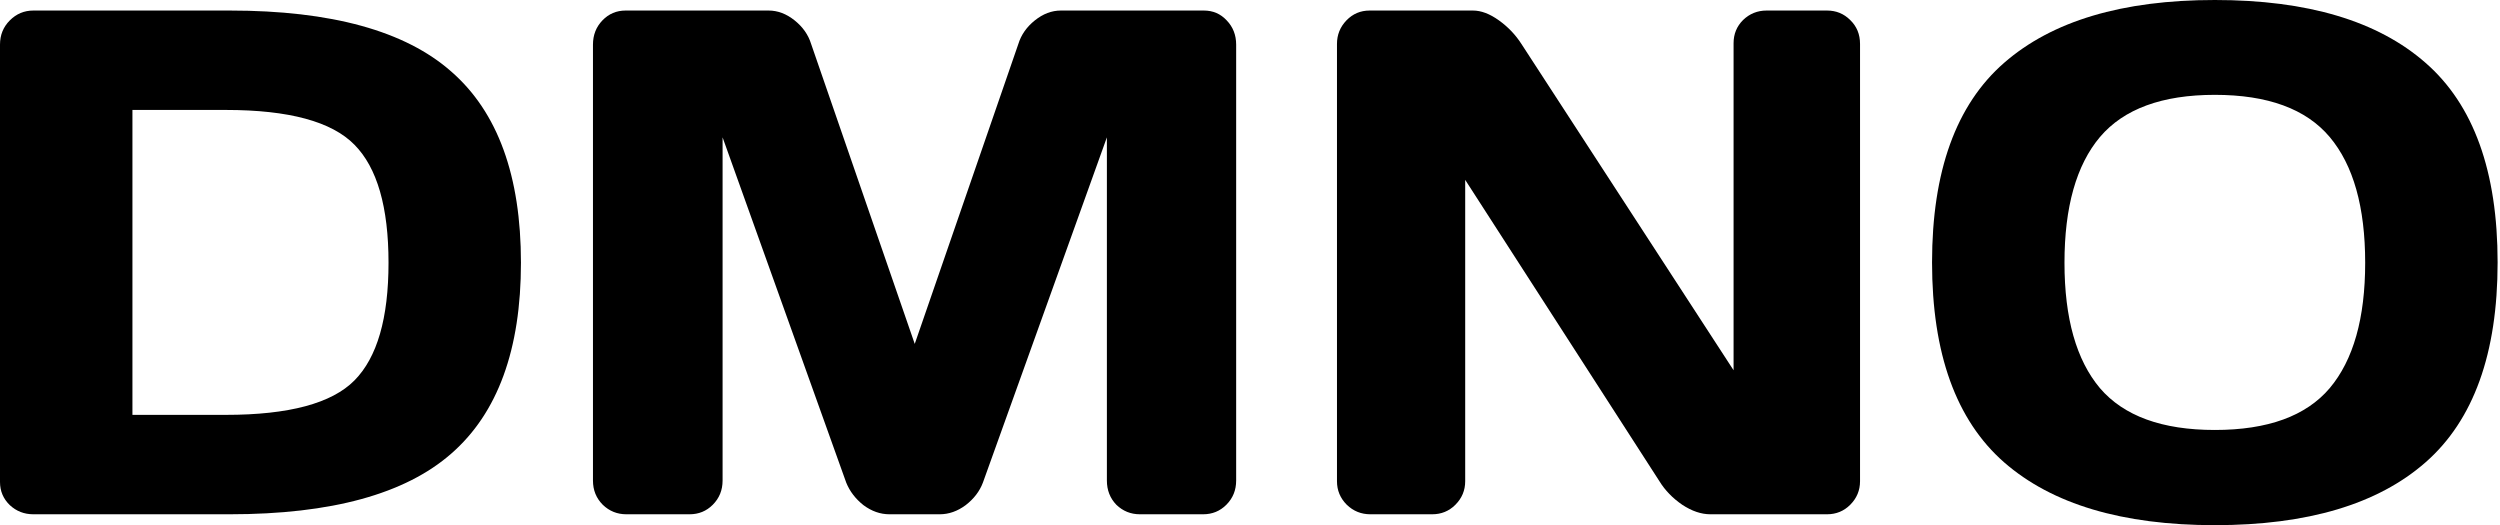 <svg width="695" height="146" viewBox="0 0 695 146" fill="none" xmlns="http://www.w3.org/2000/svg">
<g clip-path="url(#clip0_839_269)">
<path d="M0 133.984V12.402C0 9.733 0.911 7.487 2.734 5.664C4.557 3.841 6.738 2.93 9.277 2.93H63.867C92.122 2.93 112.663 8.594 125.488 19.922C138.379 31.185 144.824 48.893 144.824 73.047C144.824 97.135 138.379 114.811 125.488 126.074C112.663 137.337 92.122 142.969 63.867 142.969H9.277C6.738 142.969 4.557 142.122 2.734 140.43C0.911 138.672 0 136.523 0 133.984ZM36.816 115.332H62.793C80.306 115.332 92.22 112.142 98.535 105.762C104.85 99.382 108.008 88.477 108.008 73.047C108.008 57.552 104.85 46.615 98.535 40.234C92.22 33.789 80.306 30.566 62.793 30.566H36.816V115.332Z" fill="black"/>
<path d="M164.844 133.594V12.402C164.844 9.733 165.723 7.487 167.48 5.664C169.238 3.841 171.387 2.93 173.926 2.93H213.672C216.211 2.93 218.62 3.841 220.898 5.664C223.177 7.487 224.707 9.668 225.488 12.207L254.297 95.606L283.105 12.207C283.887 9.668 285.417 7.487 287.695 5.664C289.974 3.841 292.383 2.93 294.922 2.93H334.668C337.207 2.93 339.323 3.841 341.016 5.664C342.773 7.487 343.652 9.733 343.652 12.402V133.594C343.652 136.263 342.741 138.509 340.918 140.332C339.16 142.09 337.012 142.969 334.473 142.969H316.895C314.355 142.969 312.174 142.09 310.352 140.332C308.594 138.509 307.715 136.263 307.715 133.594V38.184L273.242 134.18C272.331 136.589 270.736 138.672 268.457 140.43C266.178 142.122 263.77 142.969 261.23 142.969H247.266C244.727 142.969 242.318 142.122 240.039 140.43C237.826 138.672 236.23 136.589 235.254 134.18L200.879 38.184V133.594C200.879 136.263 199.967 138.509 198.145 140.332C196.387 142.09 194.238 142.969 191.699 142.969H174.121C171.582 142.969 169.401 142.09 167.578 140.332C165.755 138.509 164.844 136.263 164.844 133.594Z" fill="black"/>
<path d="M371.68 133.789V12.207C371.68 9.668 372.559 7.487 374.316 5.664C376.074 3.841 378.223 2.93 380.762 2.93H409.473C411.751 2.93 414.16 3.841 416.699 5.664C419.238 7.487 421.322 9.668 422.949 12.207L481.934 102.93V12.012C481.934 9.473 482.812 7.324 484.57 5.566C486.393 3.809 488.574 2.93 491.113 2.93H507.91C510.449 2.93 512.598 3.809 514.355 5.566C516.178 7.324 517.09 9.538 517.09 12.207V133.789C517.09 136.328 516.178 138.509 514.355 140.332C512.598 142.09 510.449 142.969 507.91 142.969H475.488C472.949 142.969 470.345 142.09 467.676 140.332C465.007 138.509 462.891 136.328 461.328 133.789L407.324 50V133.789C407.324 136.328 406.413 138.509 404.59 140.332C402.832 142.09 400.684 142.969 398.145 142.969H380.957C378.418 142.969 376.237 142.09 374.414 140.332C372.591 138.509 371.68 136.328 371.68 133.789Z" fill="black"/>
<path d="M674.316 128.516C661.035 140.169 641.504 145.996 615.723 145.996C590.007 145.996 570.475 140.169 557.129 128.516C543.783 116.797 537.109 98.275 537.109 72.949C537.109 47.624 543.783 29.134 557.129 17.48C570.475 5.827 590.007 0 615.723 0C641.504 0 661.035 5.827 674.316 17.48C687.663 29.134 694.336 47.624 694.336 72.949C694.336 98.275 687.663 116.797 674.316 128.516ZM647.656 38.086C641.081 30.273 630.436 26.367 615.723 26.367C601.074 26.367 590.43 30.273 583.789 38.086C577.214 45.898 573.926 57.552 573.926 73.047C573.926 88.477 577.214 100.098 583.789 107.91C590.43 115.658 601.074 119.531 615.723 119.531C630.436 119.531 641.081 115.658 647.656 107.91C654.232 100.098 657.52 88.477 657.52 73.047C657.52 57.552 654.232 45.898 647.656 38.086Z" fill="black"/>
</g>
<defs>
<clipPath id="clip0_839_269">
<rect width="695" height="146" fill="white"/>
</clipPath>
</defs>
</svg>
